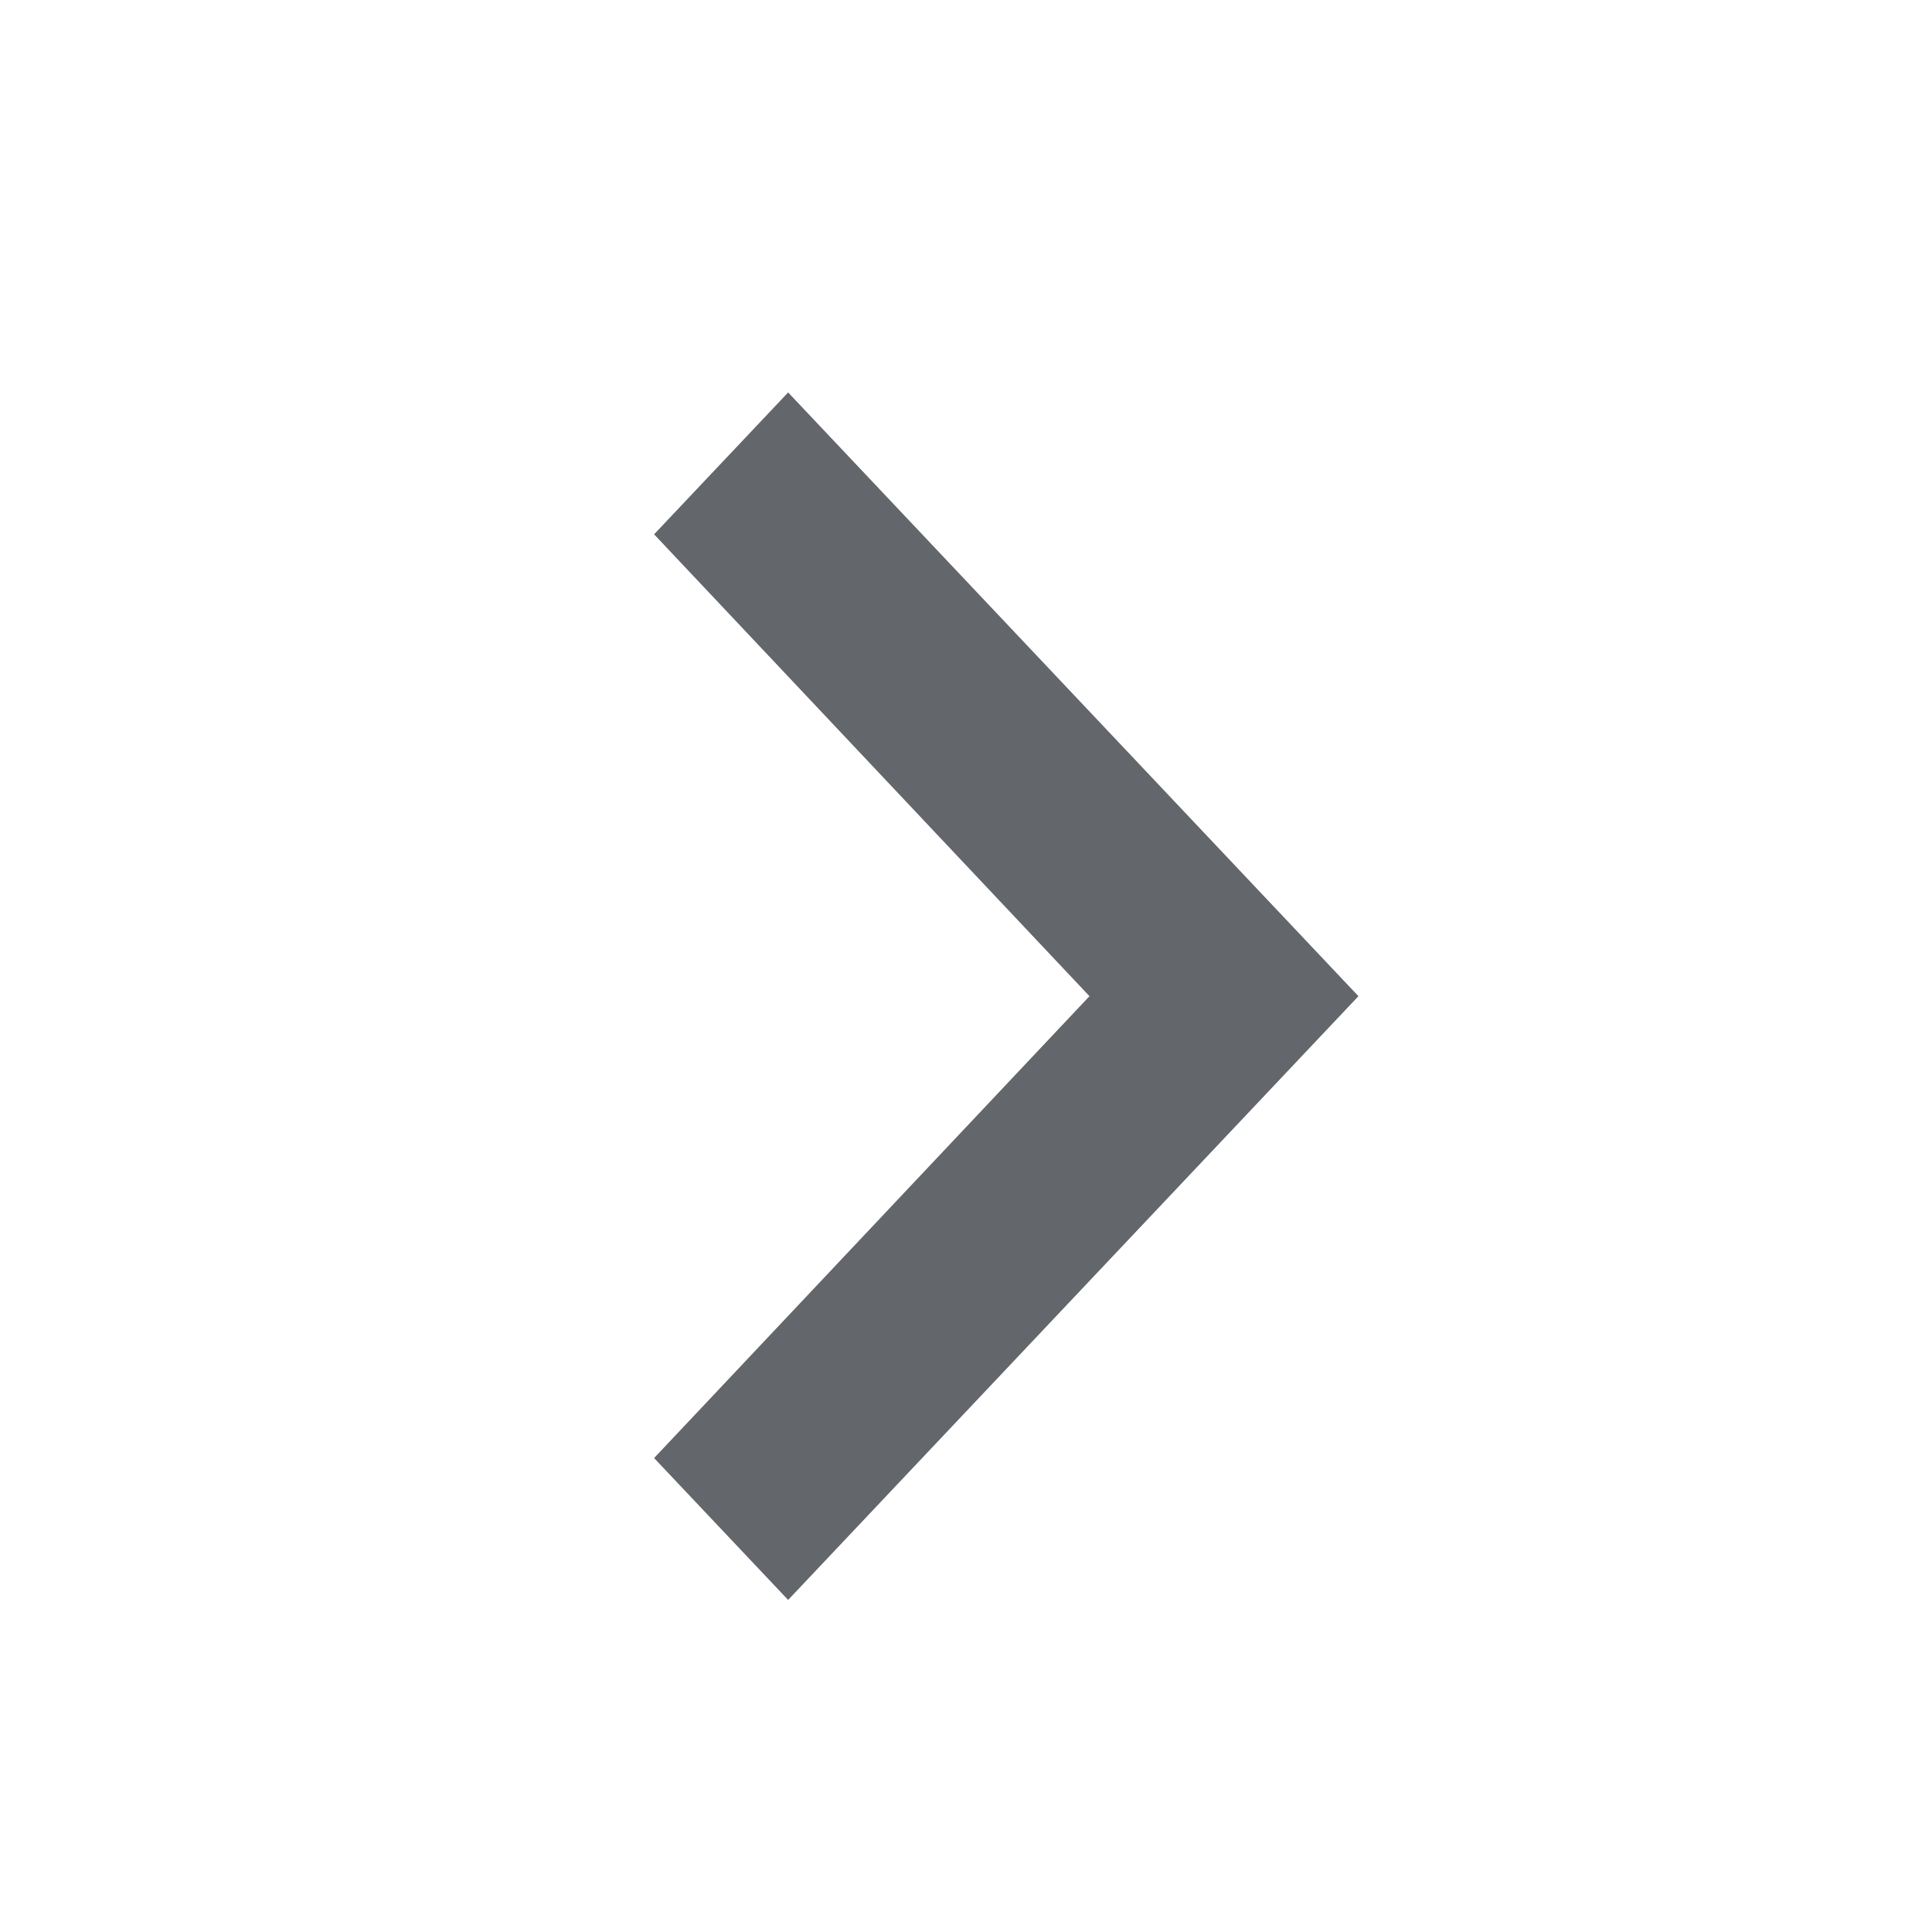 <?xml version="1.0" encoding="UTF-8"?>
<svg width="32px" height="32px" viewBox="0 0 32 32" version="1.1" xmlns="http://www.w3.org/2000/svg" xmlns:xlink="http://www.w3.org/1999/xlink">
    <title>Combined Shape</title>
    <g id="Symbols" stroke="none" stroke-width="1" fill="none" fill-rule="evenodd">
        <g id="Card-/-Accounts-/-Desktop-/-Default" transform="translate(-1264, -36)">
            <rect id="BG" fill="#FFFFFF" x="0" y="0" width="1333" height="104"></rect>
            <g id="Forward-Chevron" transform="translate(1264, 36)" fill="#63666A" fill-rule="nonzero">
                <polygon id="Path" transform="translate(16.667, 16.5) scale(-1, 1) rotate(-270) translate(-16.667, -16.5) " points="9.017 10.667 16.667 17.878 24.317 10.667 26.667 12.887 16.667 22.333 6.667 12.887"></polygon>
            </g>
        </g>
    </g>
</svg>